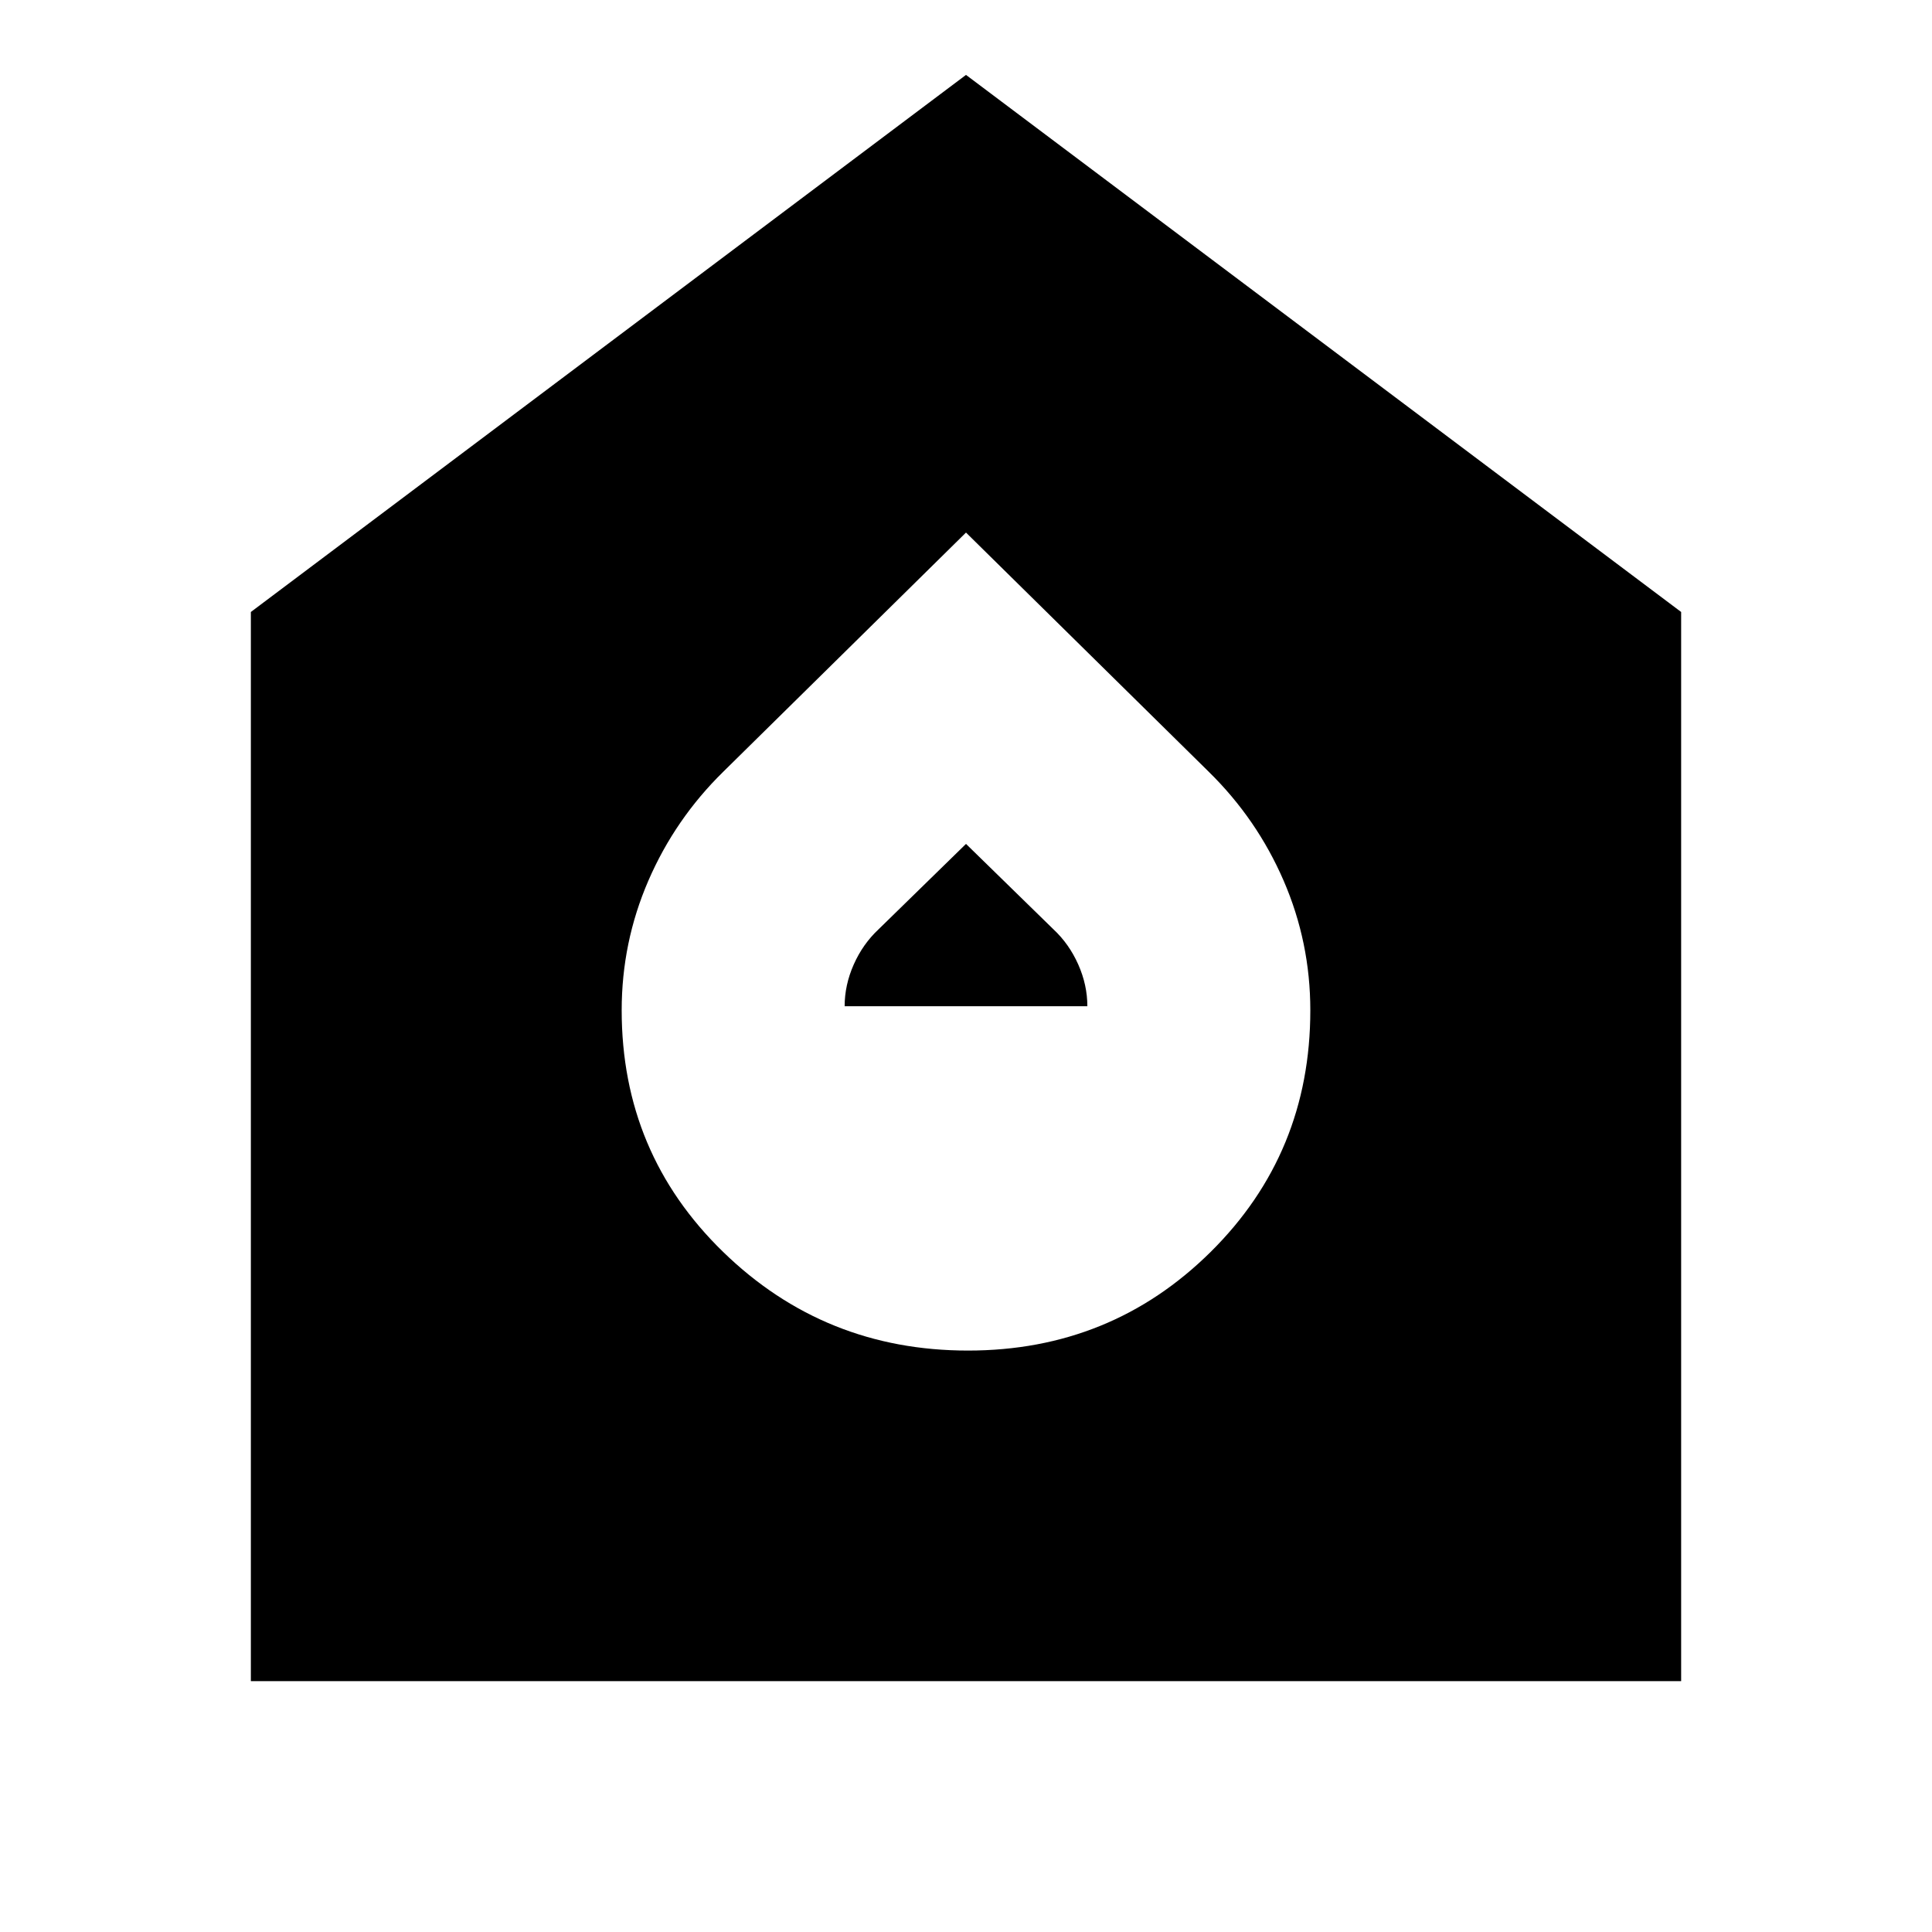 <svg xmlns="http://www.w3.org/2000/svg" height="24" viewBox="0 -960 960 960" width="24"><path d="M481-288.91q71.04 0 120.57-49.02 49.52-49.03 49.52-120.07 0-33.76-13.26-64.4-13.26-30.64-37.26-54.17L480-695.37l-120.57 118.8q-24 23.53-37.26 54.17-13.26 30.64-13.26 64.4 0 71.04 50.41 120.07 50.4 49.02 121.68 49.02ZM419.7-460q0-10.57 4.52-20.75t12.32-17.47L480-540.67l43.46 42.45q7.8 7.29 12.32 17.47 4.52 10.18 4.52 20.75H419.7ZM124.65-124.65v-531.26L480-922.78l355.35 266.87v531.26h-710.7Z"/></svg>